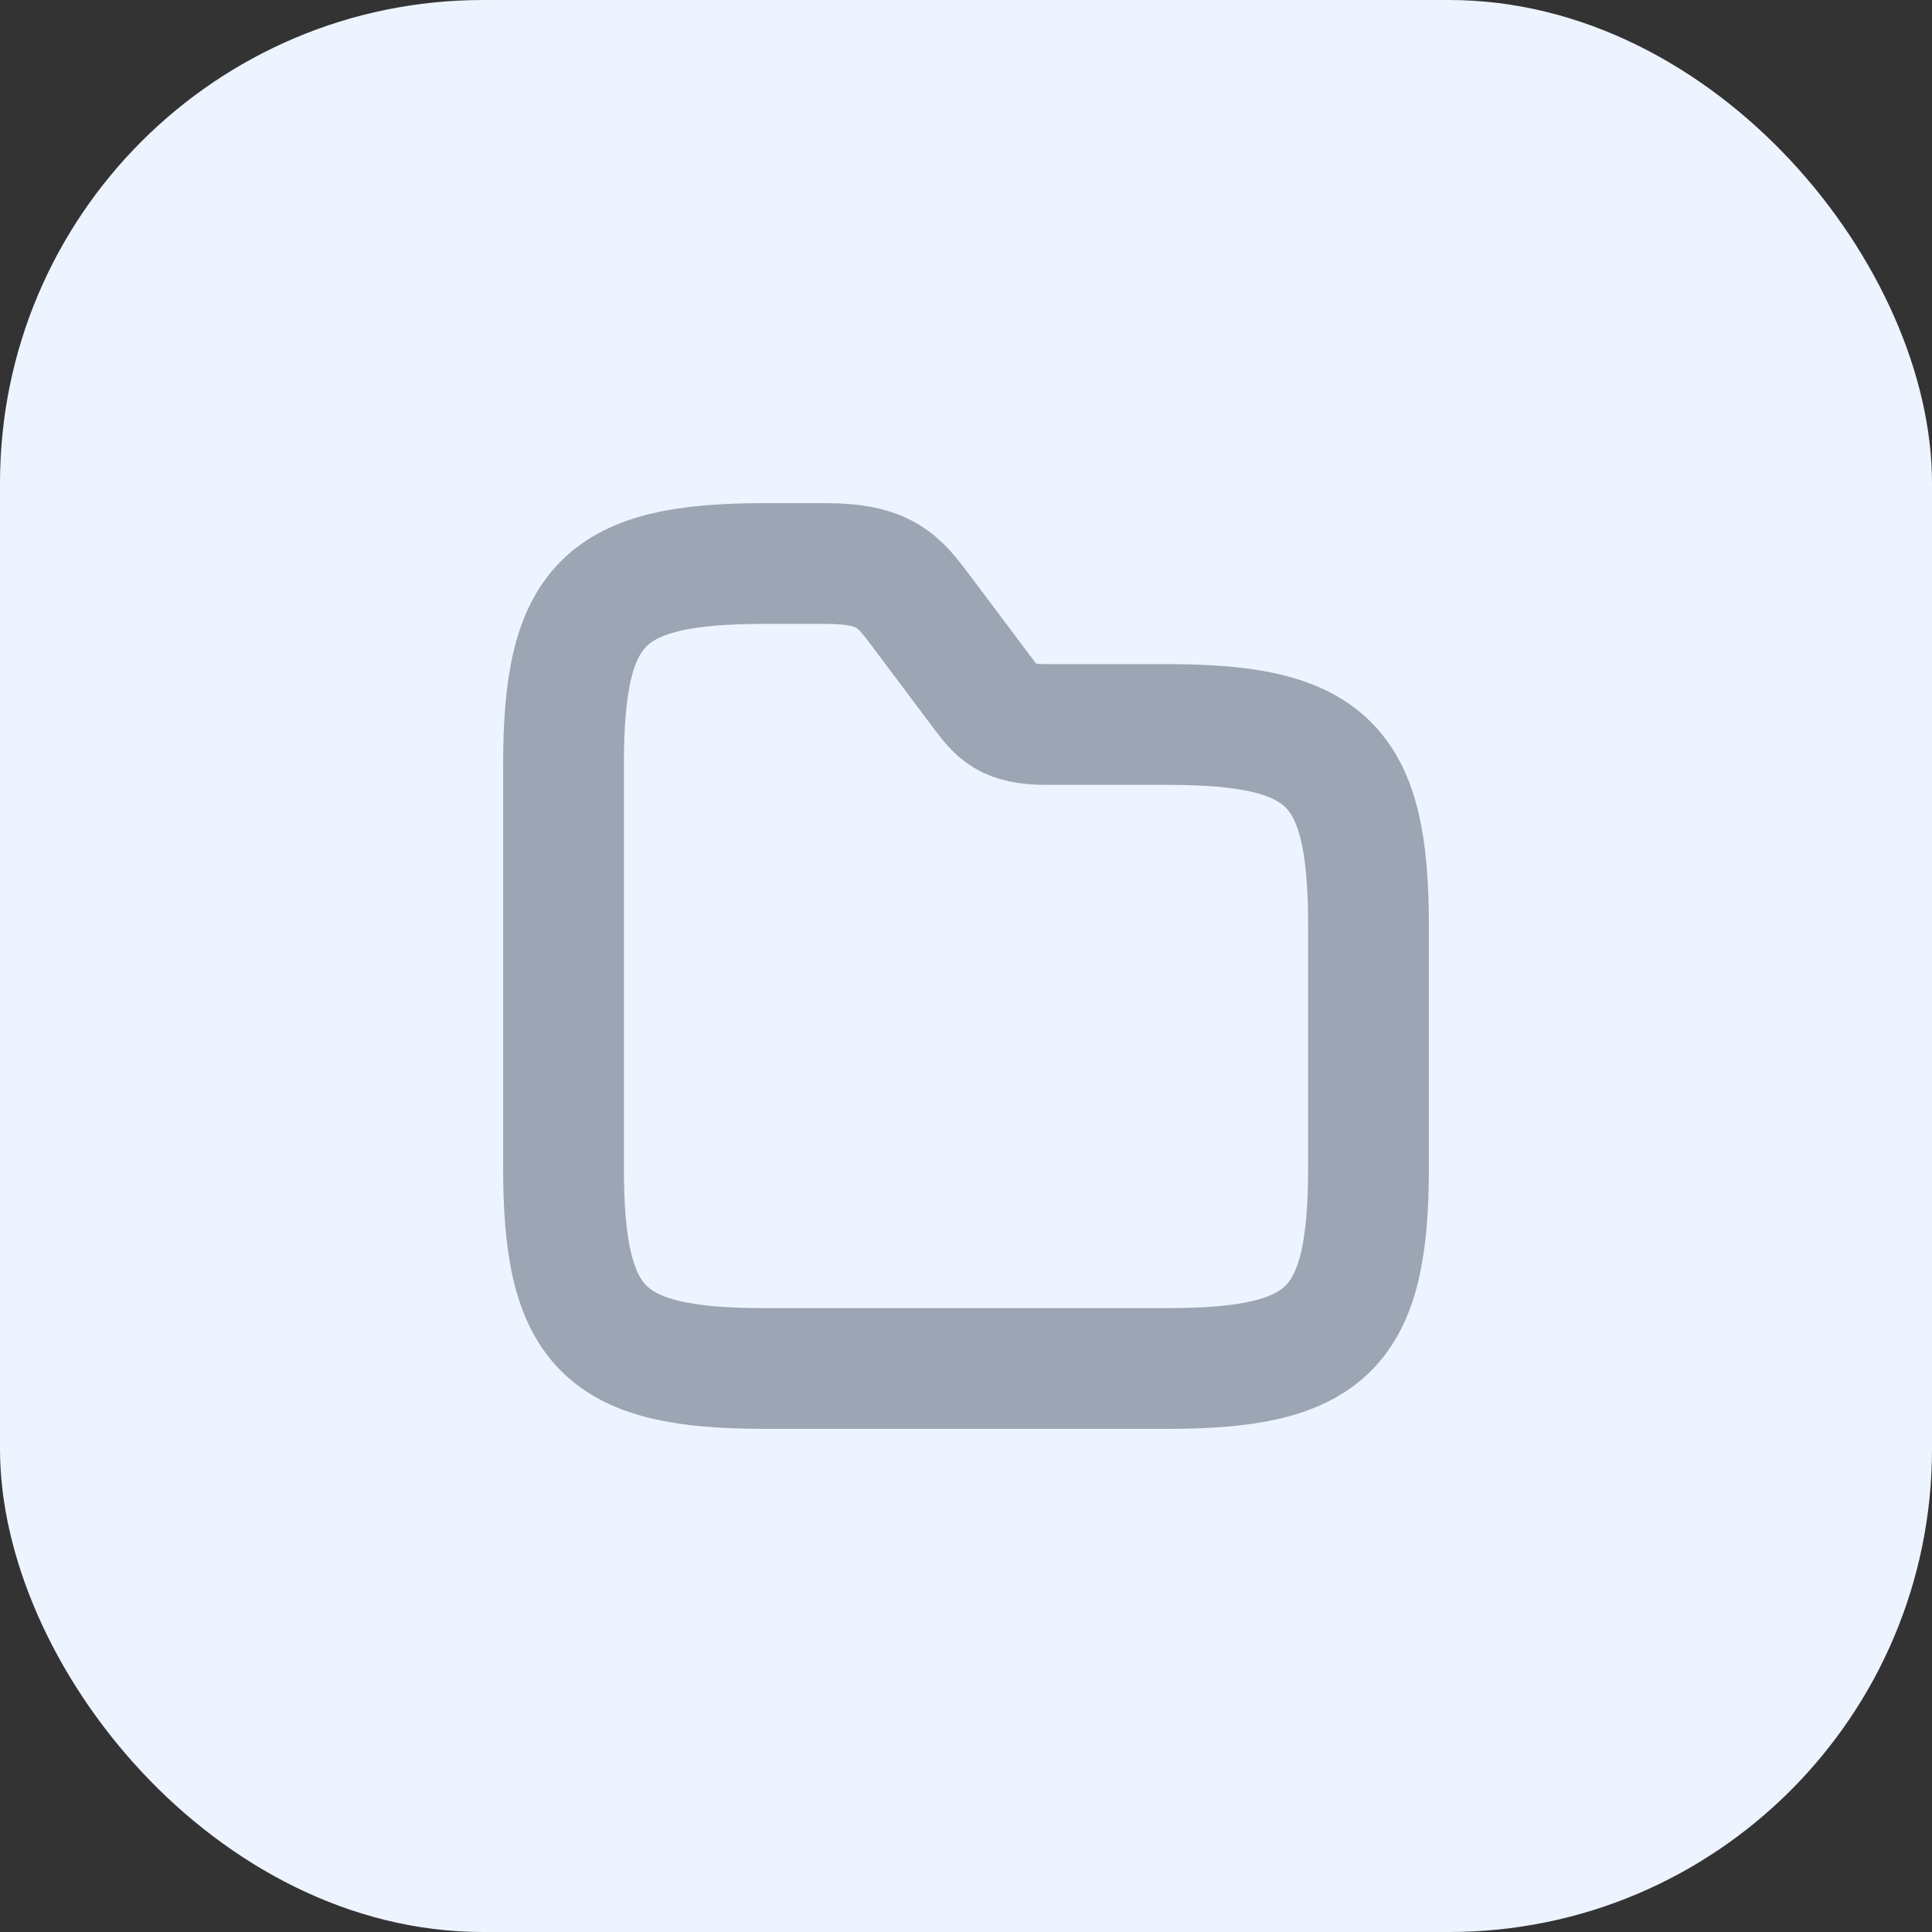 <svg width="24" height="24" fill="none" xmlns="http://www.w3.org/2000/svg"><rect width="100%" height="100%" fill="#333333" stroke="none"/><rect width="24" height="24" rx="6" fill="#EDF4FF"/><path d="M17 11.5v3c0 2-.5 2.5-2.5 2.5h-5c-2 0-2.5-.5-2.5-2.5v-5C7 7.5 7.5 7 9.5 7h.75c.75 0 .915.22 1.2.6l.75 1c.19.25.3.4.8.4h1.5c2 0 2.5.5 2.5 2.5Z" stroke="#9CA5B3" stroke-width="1.5" stroke-miterlimit="10"/></svg>